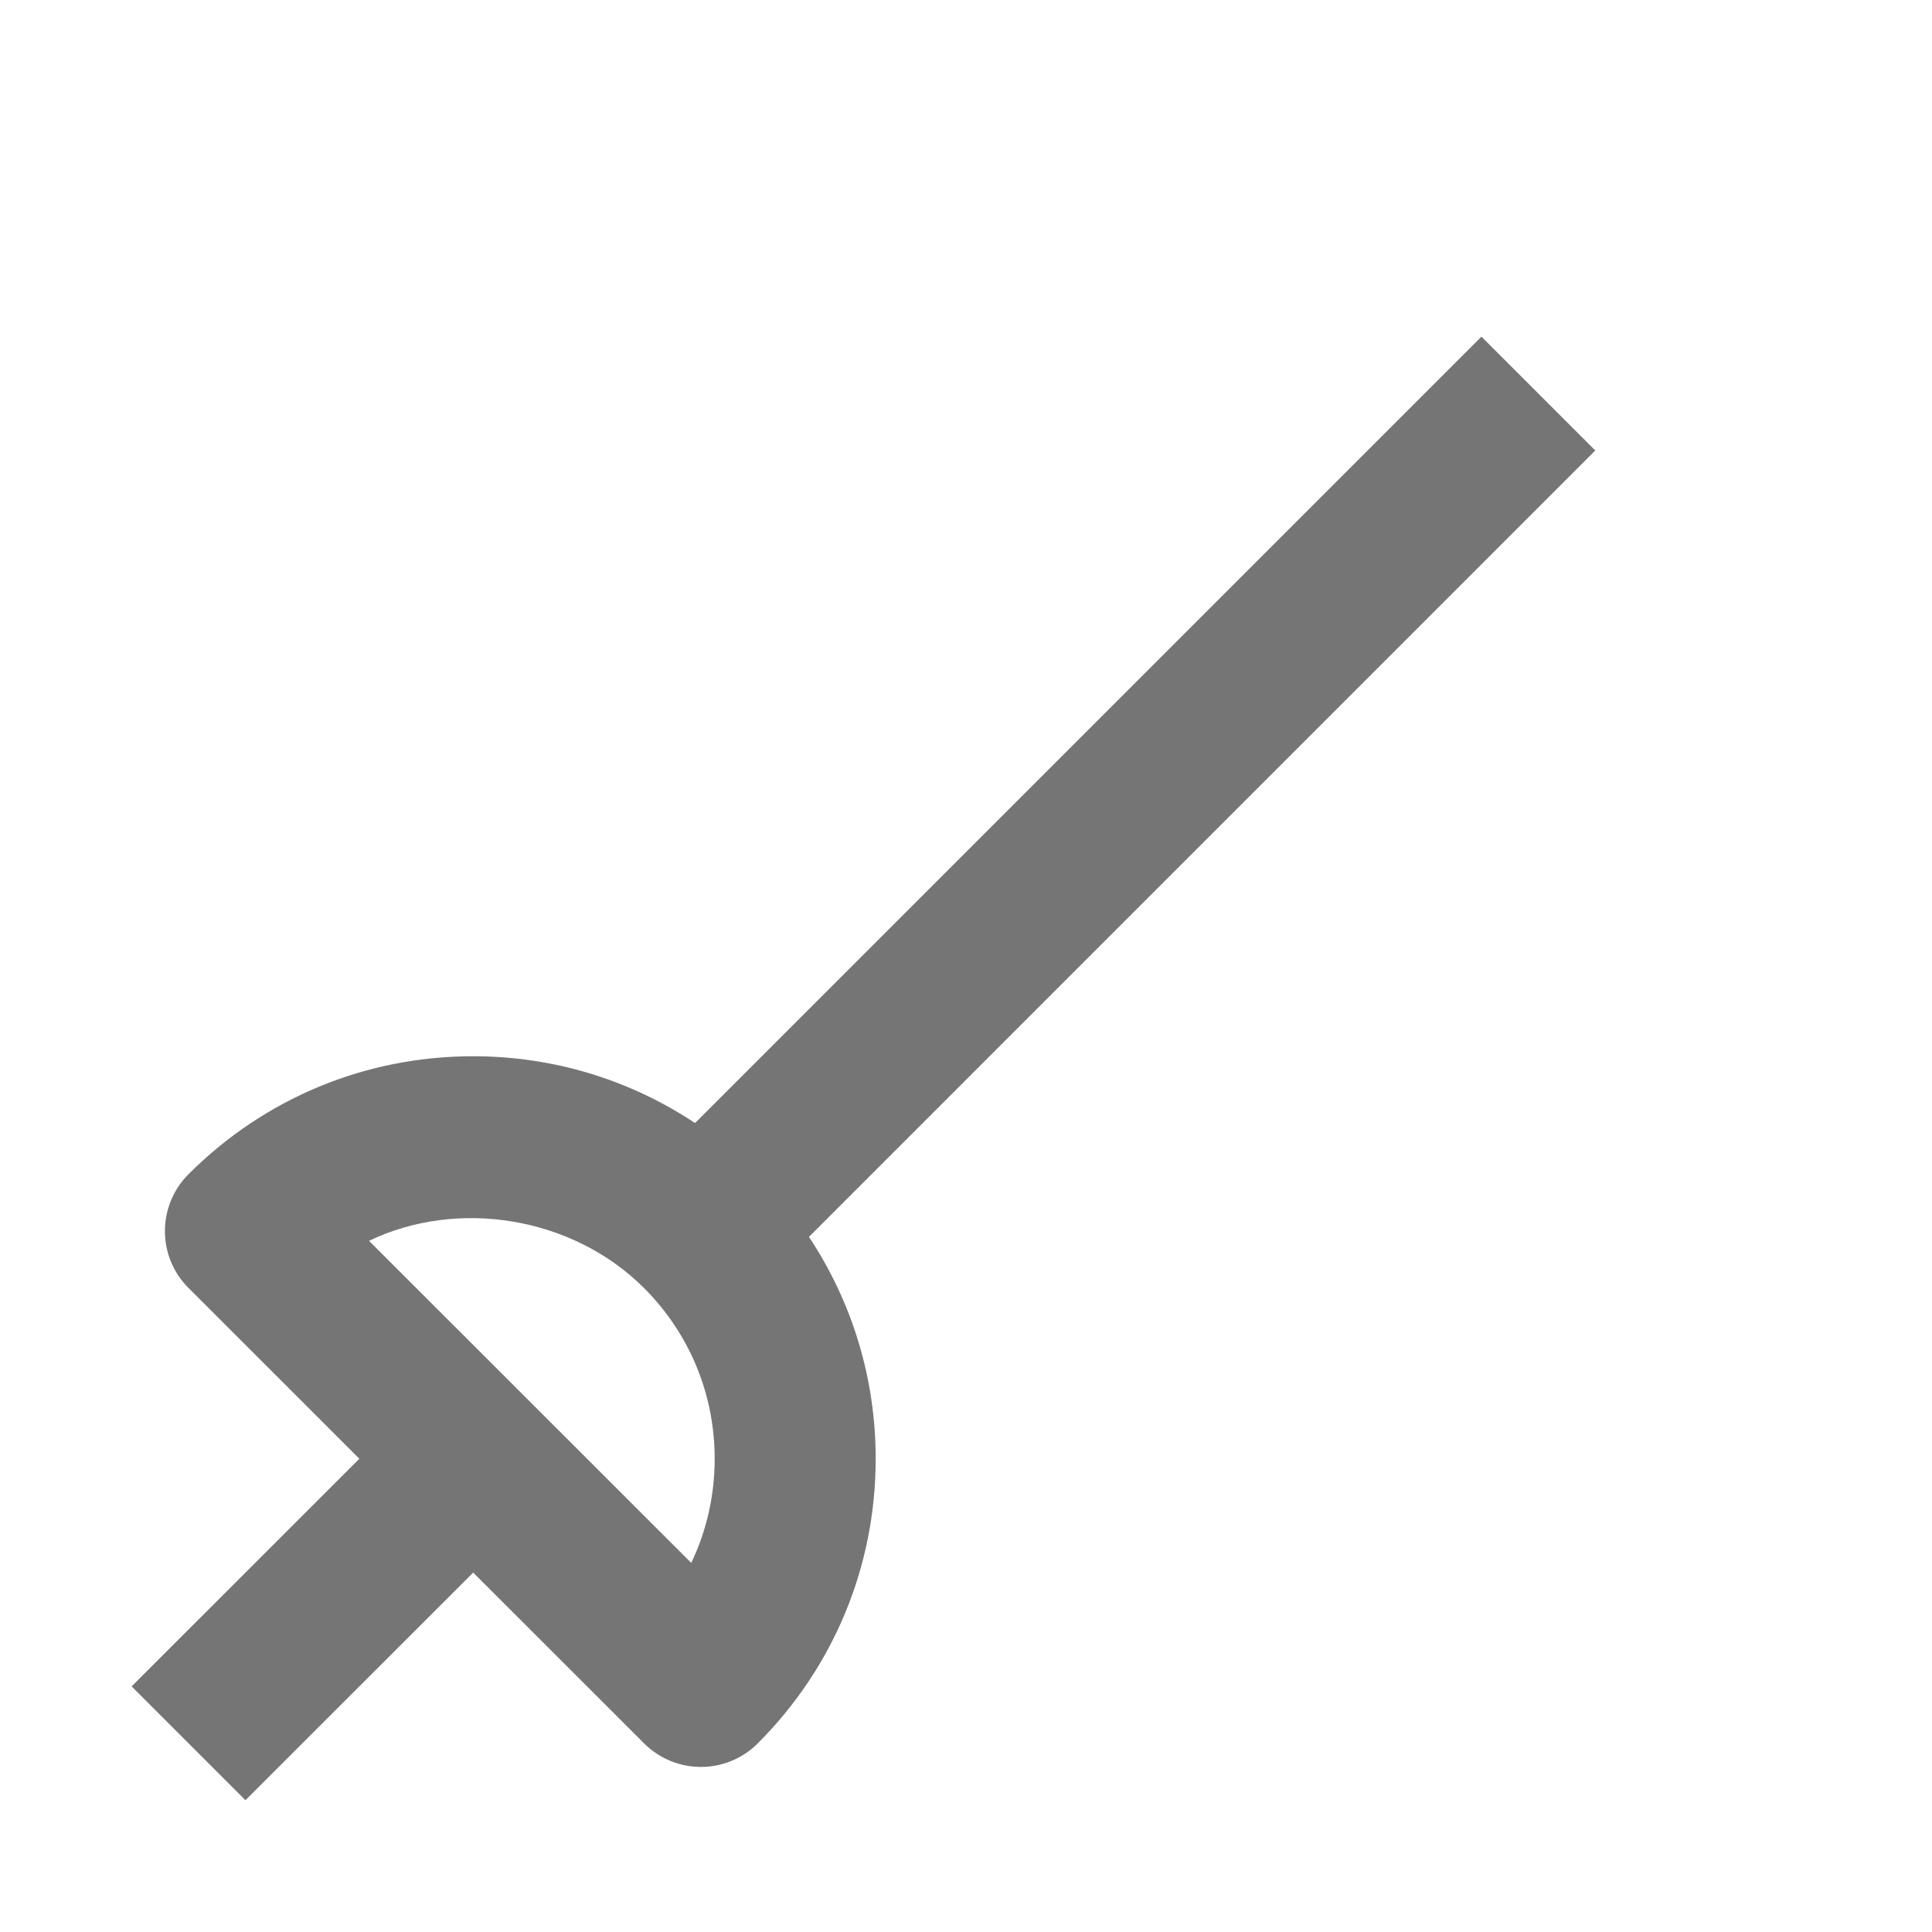 <?xml version="1.0" encoding="iso-8859-1"?>
<!-- Generator: Adobe Illustrator 16.0.0, SVG Export Plug-In . SVG Version: 6.00 Build 0)  -->
<!DOCTYPE svg PUBLIC "-//W3C//DTD SVG 1.1//EN" "http://www.w3.org/Graphics/SVG/1.1/DTD/svg11.dtd">
<svg version="1.1" xmlns="http://www.w3.org/2000/svg" xmlns:xlink="http://www.w3.org/1999/xlink" x="0px" y="0px" width="24px"
	 height="24px" viewBox="0 0 24 24" style="enable-background:new 0 0 24 24;" xml:space="preserve">
<g id="Frame_-_24px">
	<rect x="0.001" y="0.002" style="fill:none;" width="24" height="24"/>
</g>
<g id="Line_Icons">
	<path style="fill:#757575;" d="M19.817,5.596l-1.414-1.414l-9.769,9.769c-0.811-0.539-1.761-0.83-2.756-0.83
		c-1.336,0-2.591,0.52-3.536,1.465c-0.391,0.392-0.391,1.024,0,1.414l2.122,2.121l-2.829,2.828l1.414,1.414l2.829-2.828L8,21.656
		c0.391,0.391,1.023,0.391,1.414,0c0.944-0.945,1.464-2.2,1.464-3.535c0-0.996-0.291-1.946-0.829-2.756L19.817,5.596z M8.587,19.415
		l-4.003-4.001C5.685,14.885,7.11,15.111,8,16c0.566,0.566,0.878,1.32,0.878,2.121C8.878,18.576,8.778,19.016,8.587,19.415z"/>
</g>
</svg>
